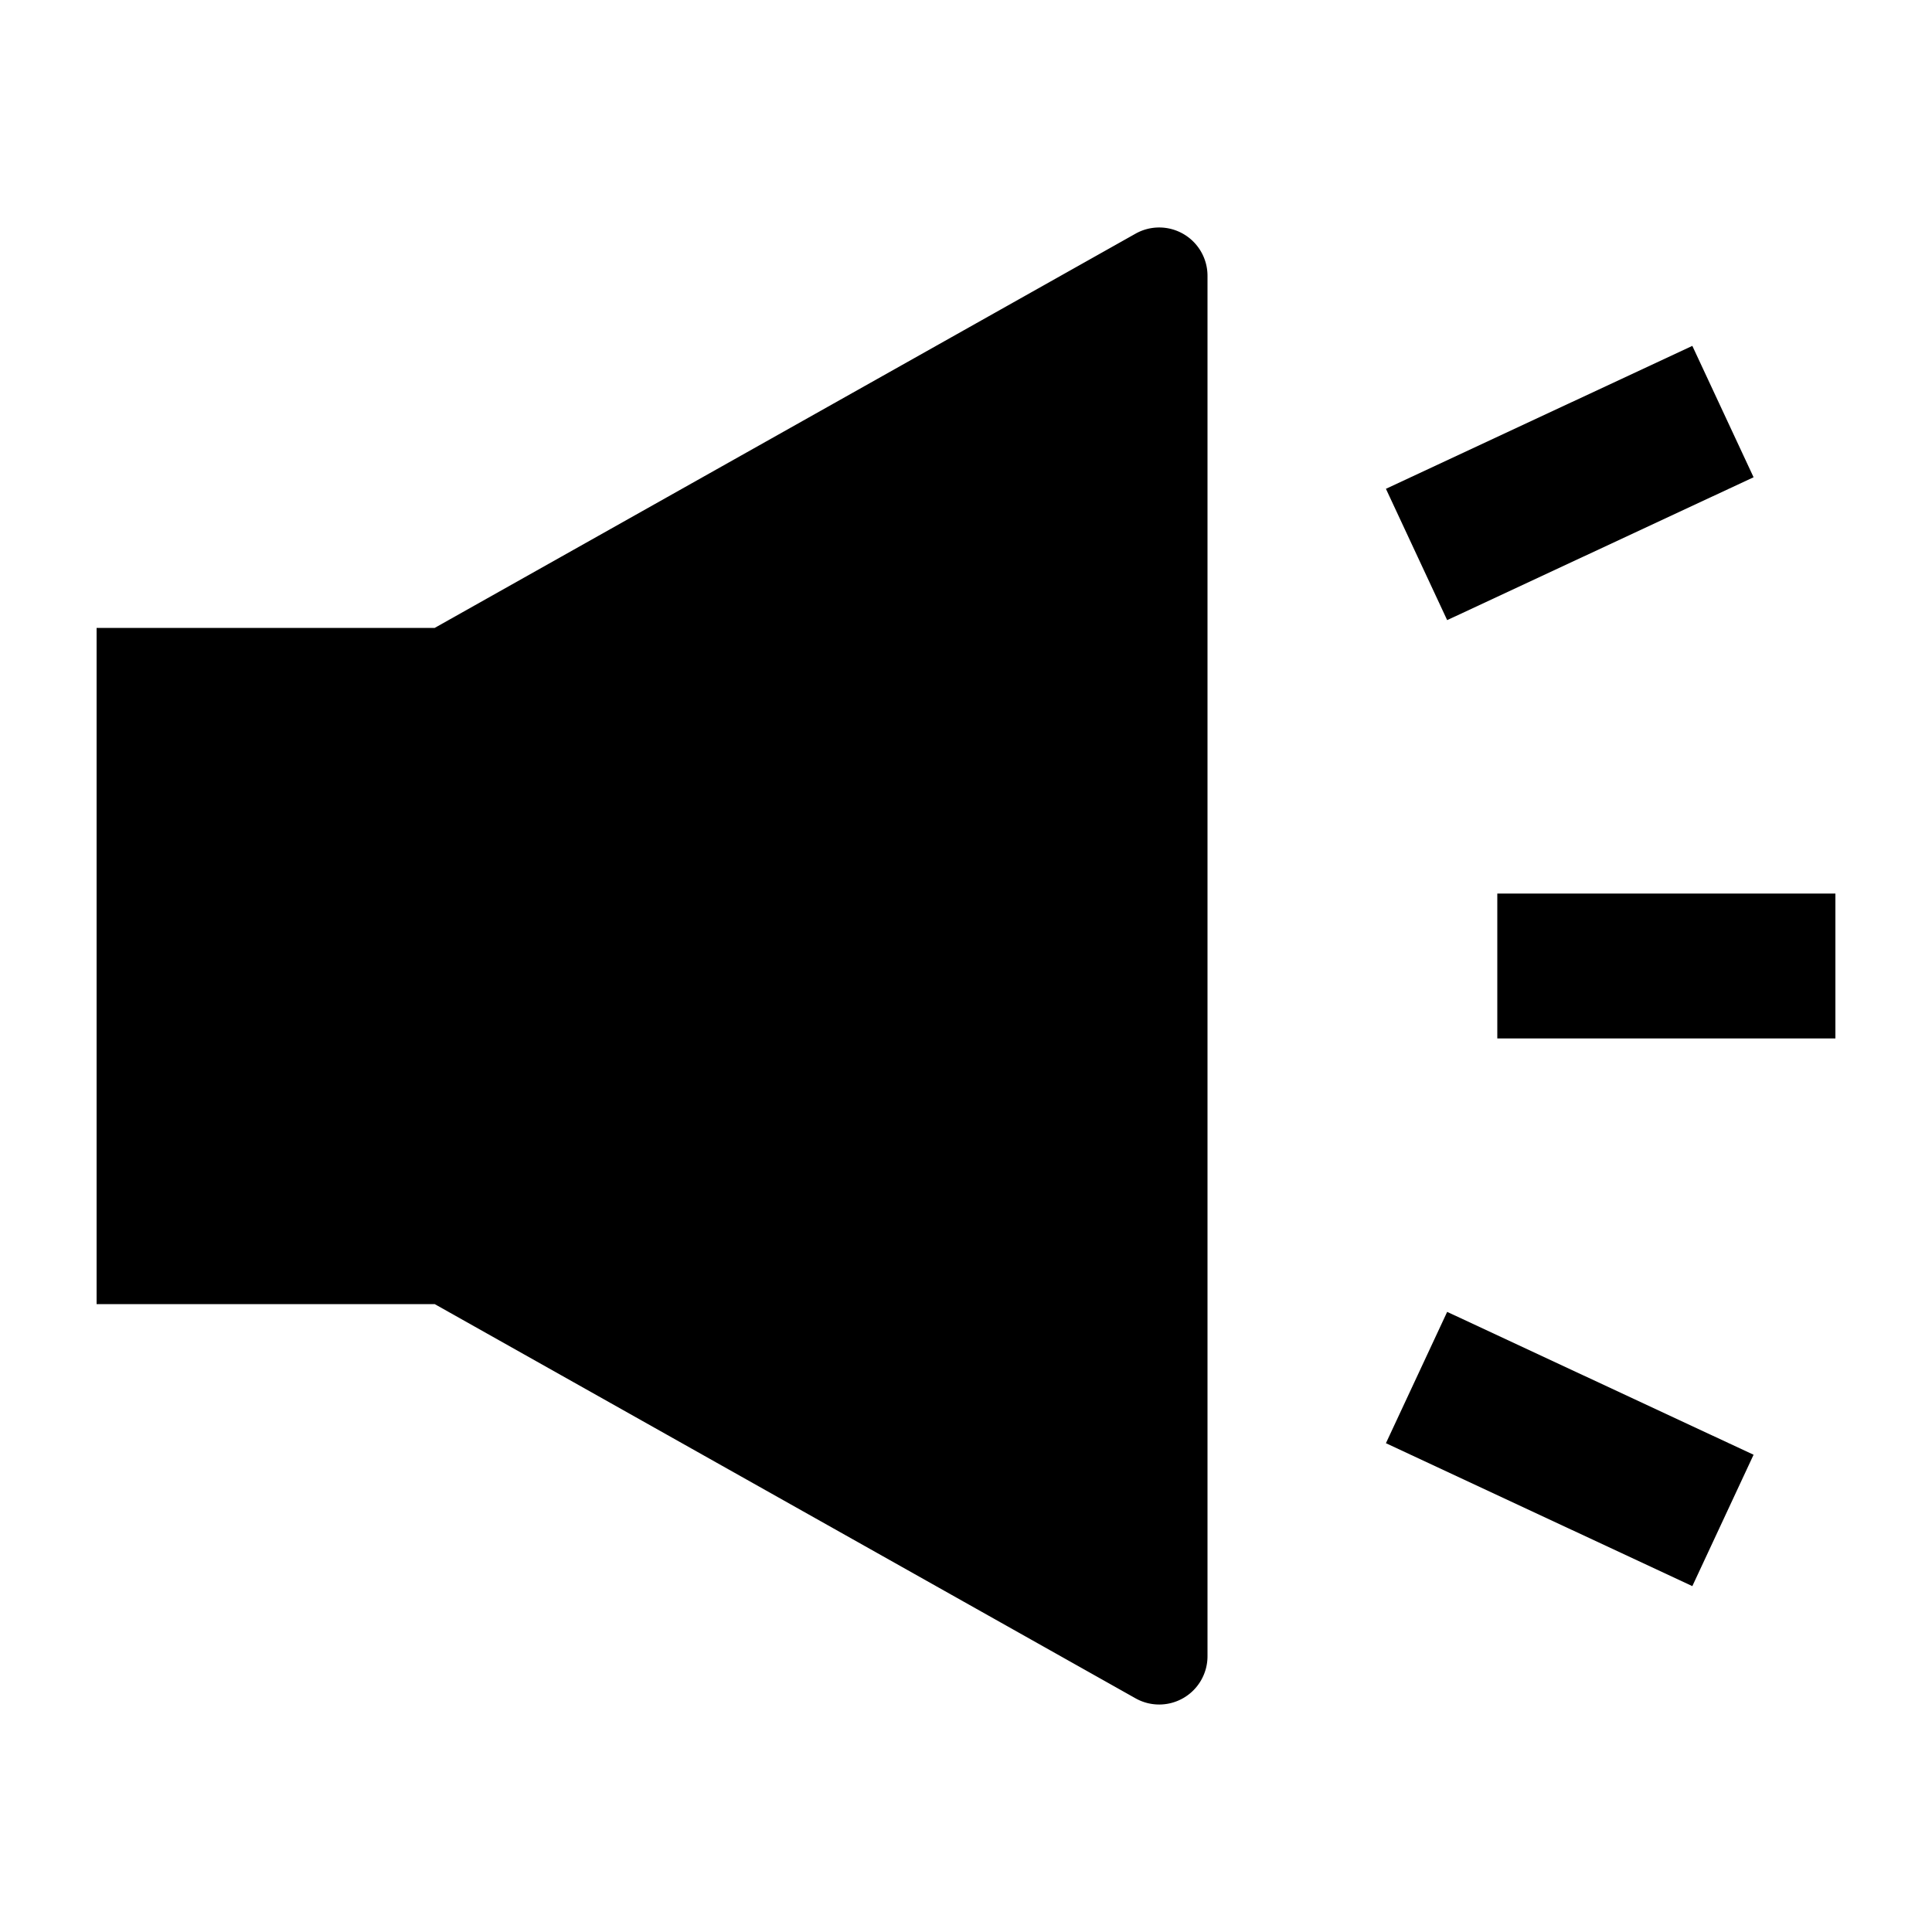 <svg class="icon" width="200" height="200" viewBox="0 0 1024 1024" xmlns="http://www.w3.org/2000/svg"><path d="M51.2 691.2V332.8h179.2l371.456-208.947A25.6 25.6 0 0 1 640 146.176v731.648a25.6 25.6 0 0 1-38.144 22.323L230.4 691.2H51.2zm742.4-217.6h179.2v76.8H793.6zm-59.034-214.528 162.407-75.75 32.46 69.632-162.406 75.724zm0 505.856 162.407 75.75 32.46-69.632-162.406-75.724z"/></svg>